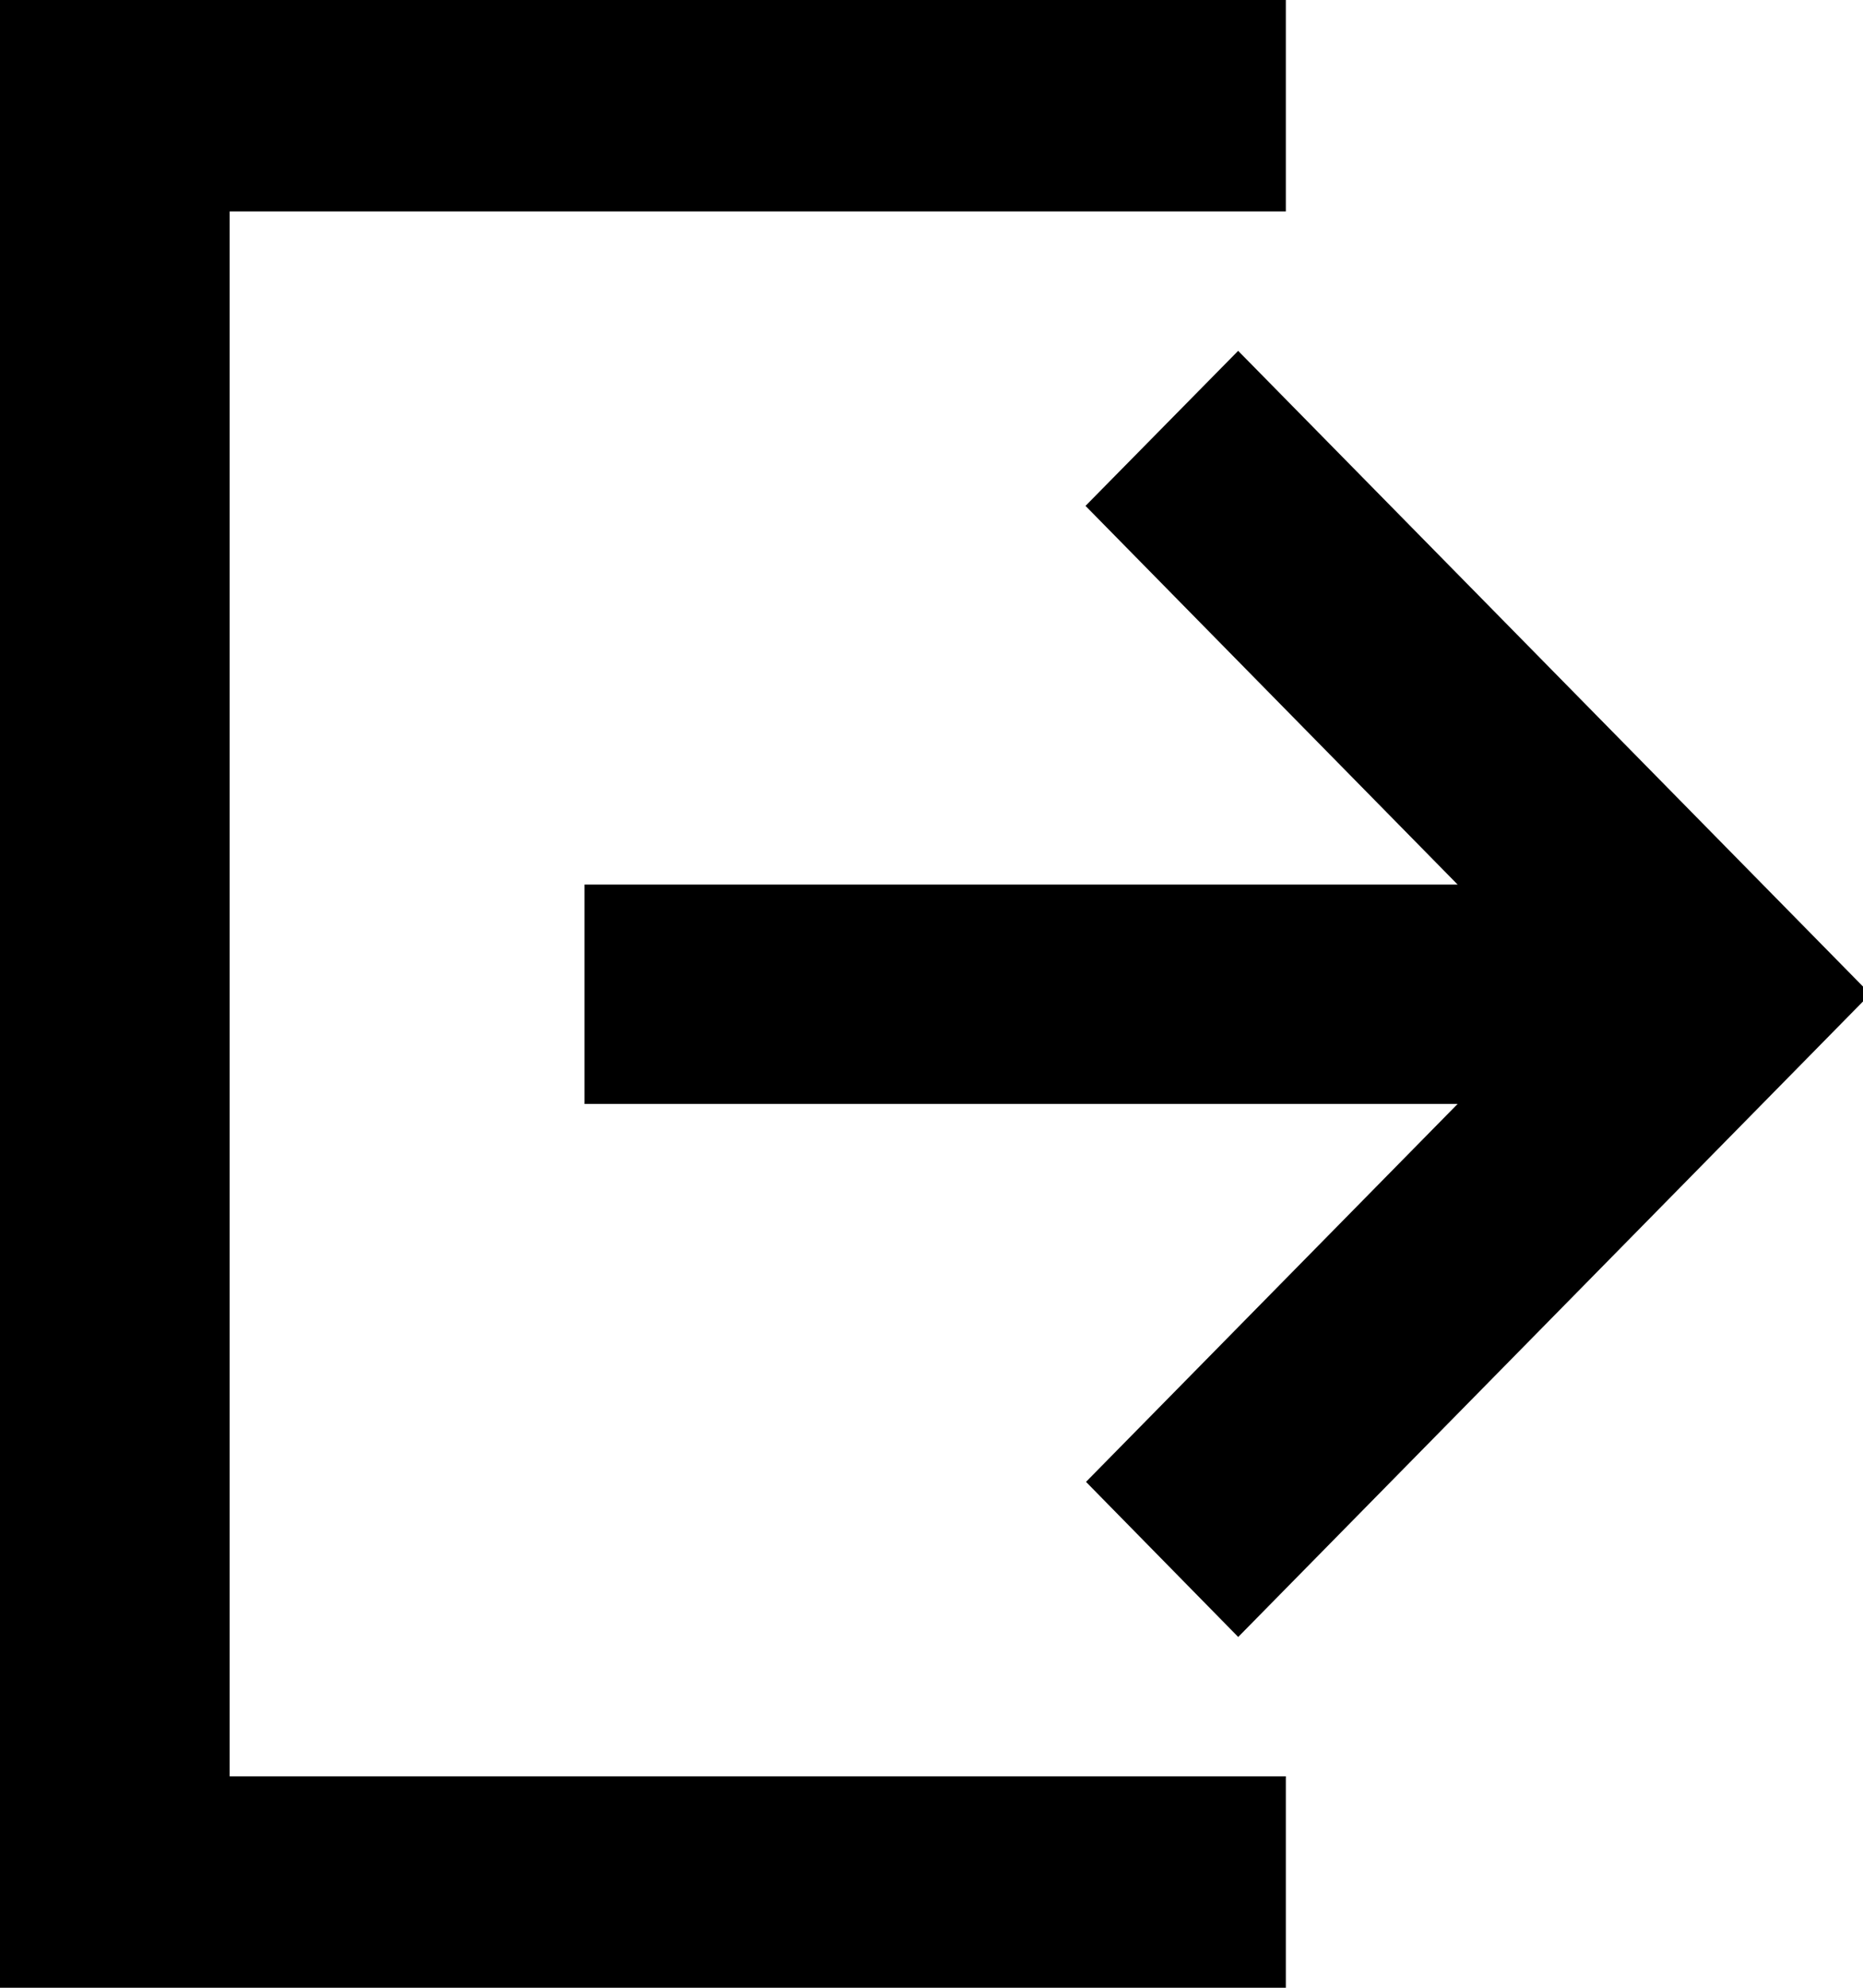 <svg xmlns="http://www.w3.org/2000/svg" 
    xmlns:xlink="http://www.w3.org/1999/xlink" width="15" height="16" viewBox="0 0 15 16">
    <defs></defs>
    <g id="Icons" stroke="none" stroke-width="1">
        <g id="PPE-Icons" transform="translate(-376 -200)">
            <path d="M385.97 213.176l5.089-5.175-5.09-5.177-1.229 1.248 2.996 3.048h-7.03v1.766h7.03l-2.992 3.042 1.225 1.248m-8.12-11.474h8.504V200H376v16h10.353v-1.702h-8.504v-12.596"></path>
        </g>
    </g>
</svg>
